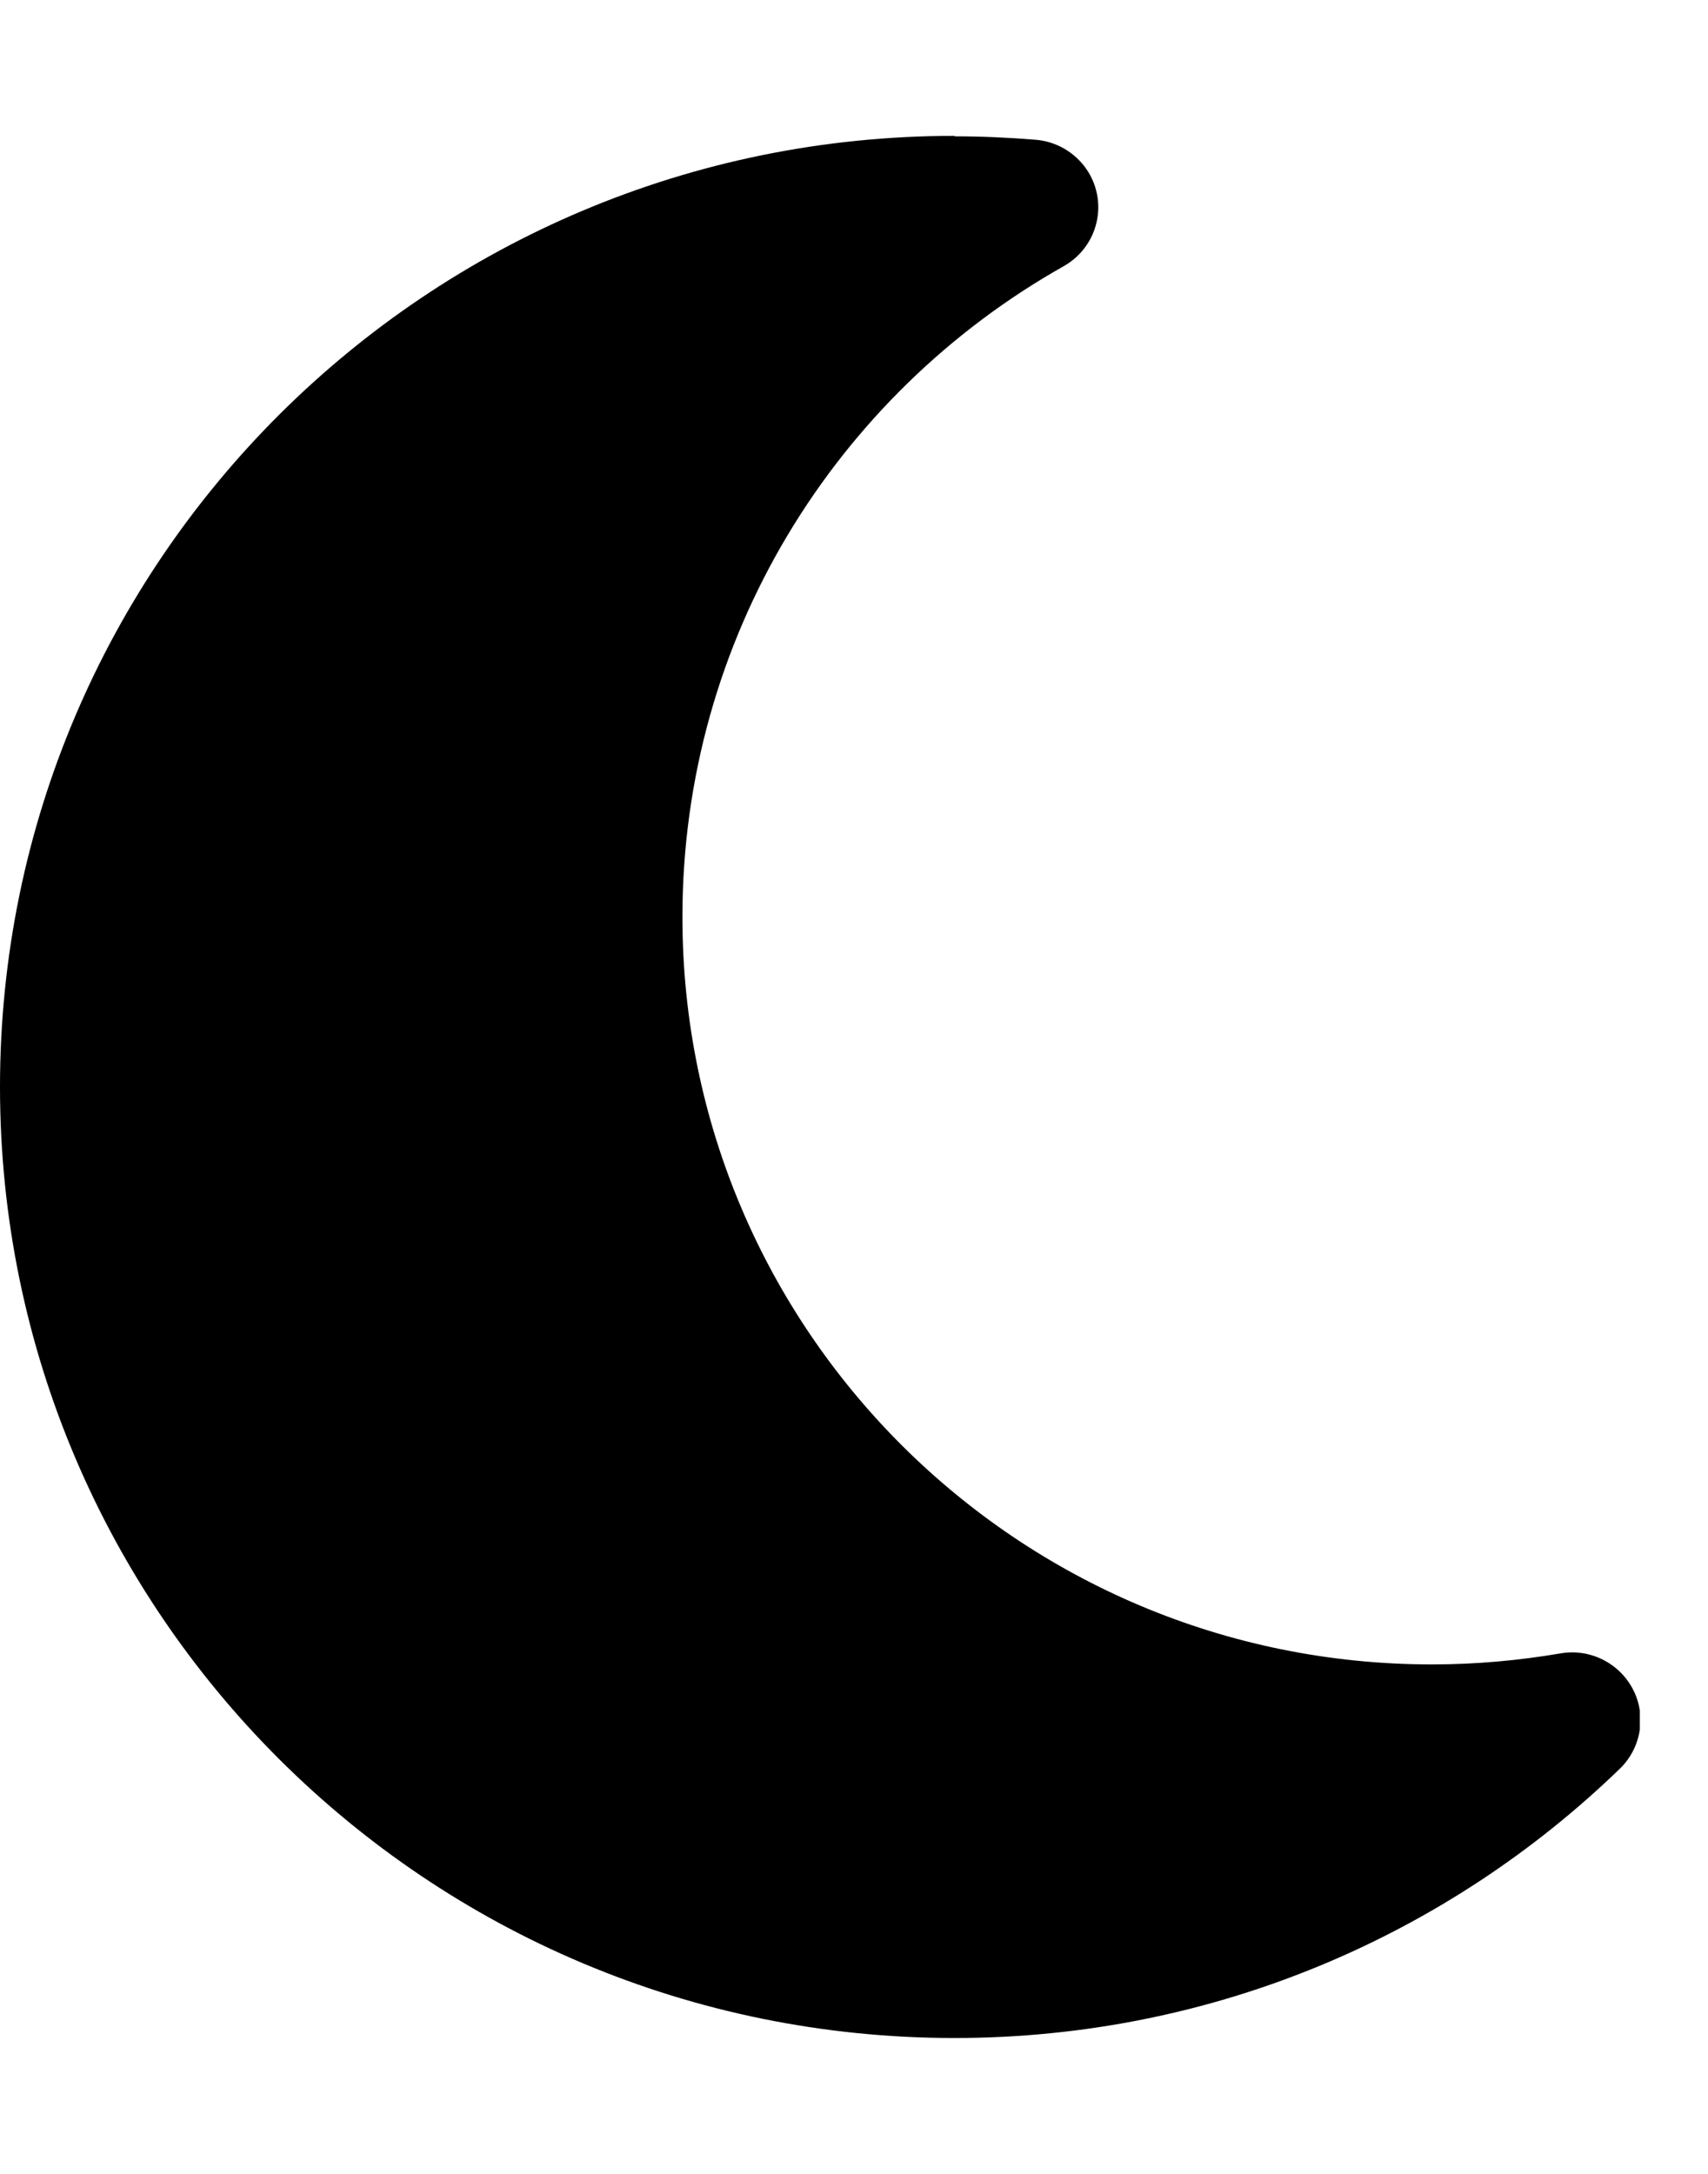<svg width="11" height="14" viewBox="0 0 11 14" fill="none" xmlns="http://www.w3.org/2000/svg">
<g clip-path="url(#clip0_2202_302)">
<path d="M6.147 0.875C2.75 0.875 0 3.618 0 7C0 10.382 2.75 13.125 6.147 13.125C7.814 13.125 9.324 12.463 10.432 11.391C10.57 11.257 10.605 11.05 10.517 10.88C10.429 10.71 10.24 10.615 10.05 10.648C9.78 10.694 9.505 10.719 9.222 10.719C6.557 10.719 4.395 8.564 4.395 5.906C4.395 4.107 5.385 2.54 6.851 1.714C7.019 1.619 7.104 1.427 7.063 1.241C7.022 1.055 6.862 0.916 6.67 0.9C6.496 0.886 6.323 0.878 6.147 0.878V0.875Z" fill="black"/>
</g>
<defs>
<clipPath id="clip0_2202_302">
<rect width="10.561" height="14" fill="white"/>
</clipPath>
</defs>
</svg>
